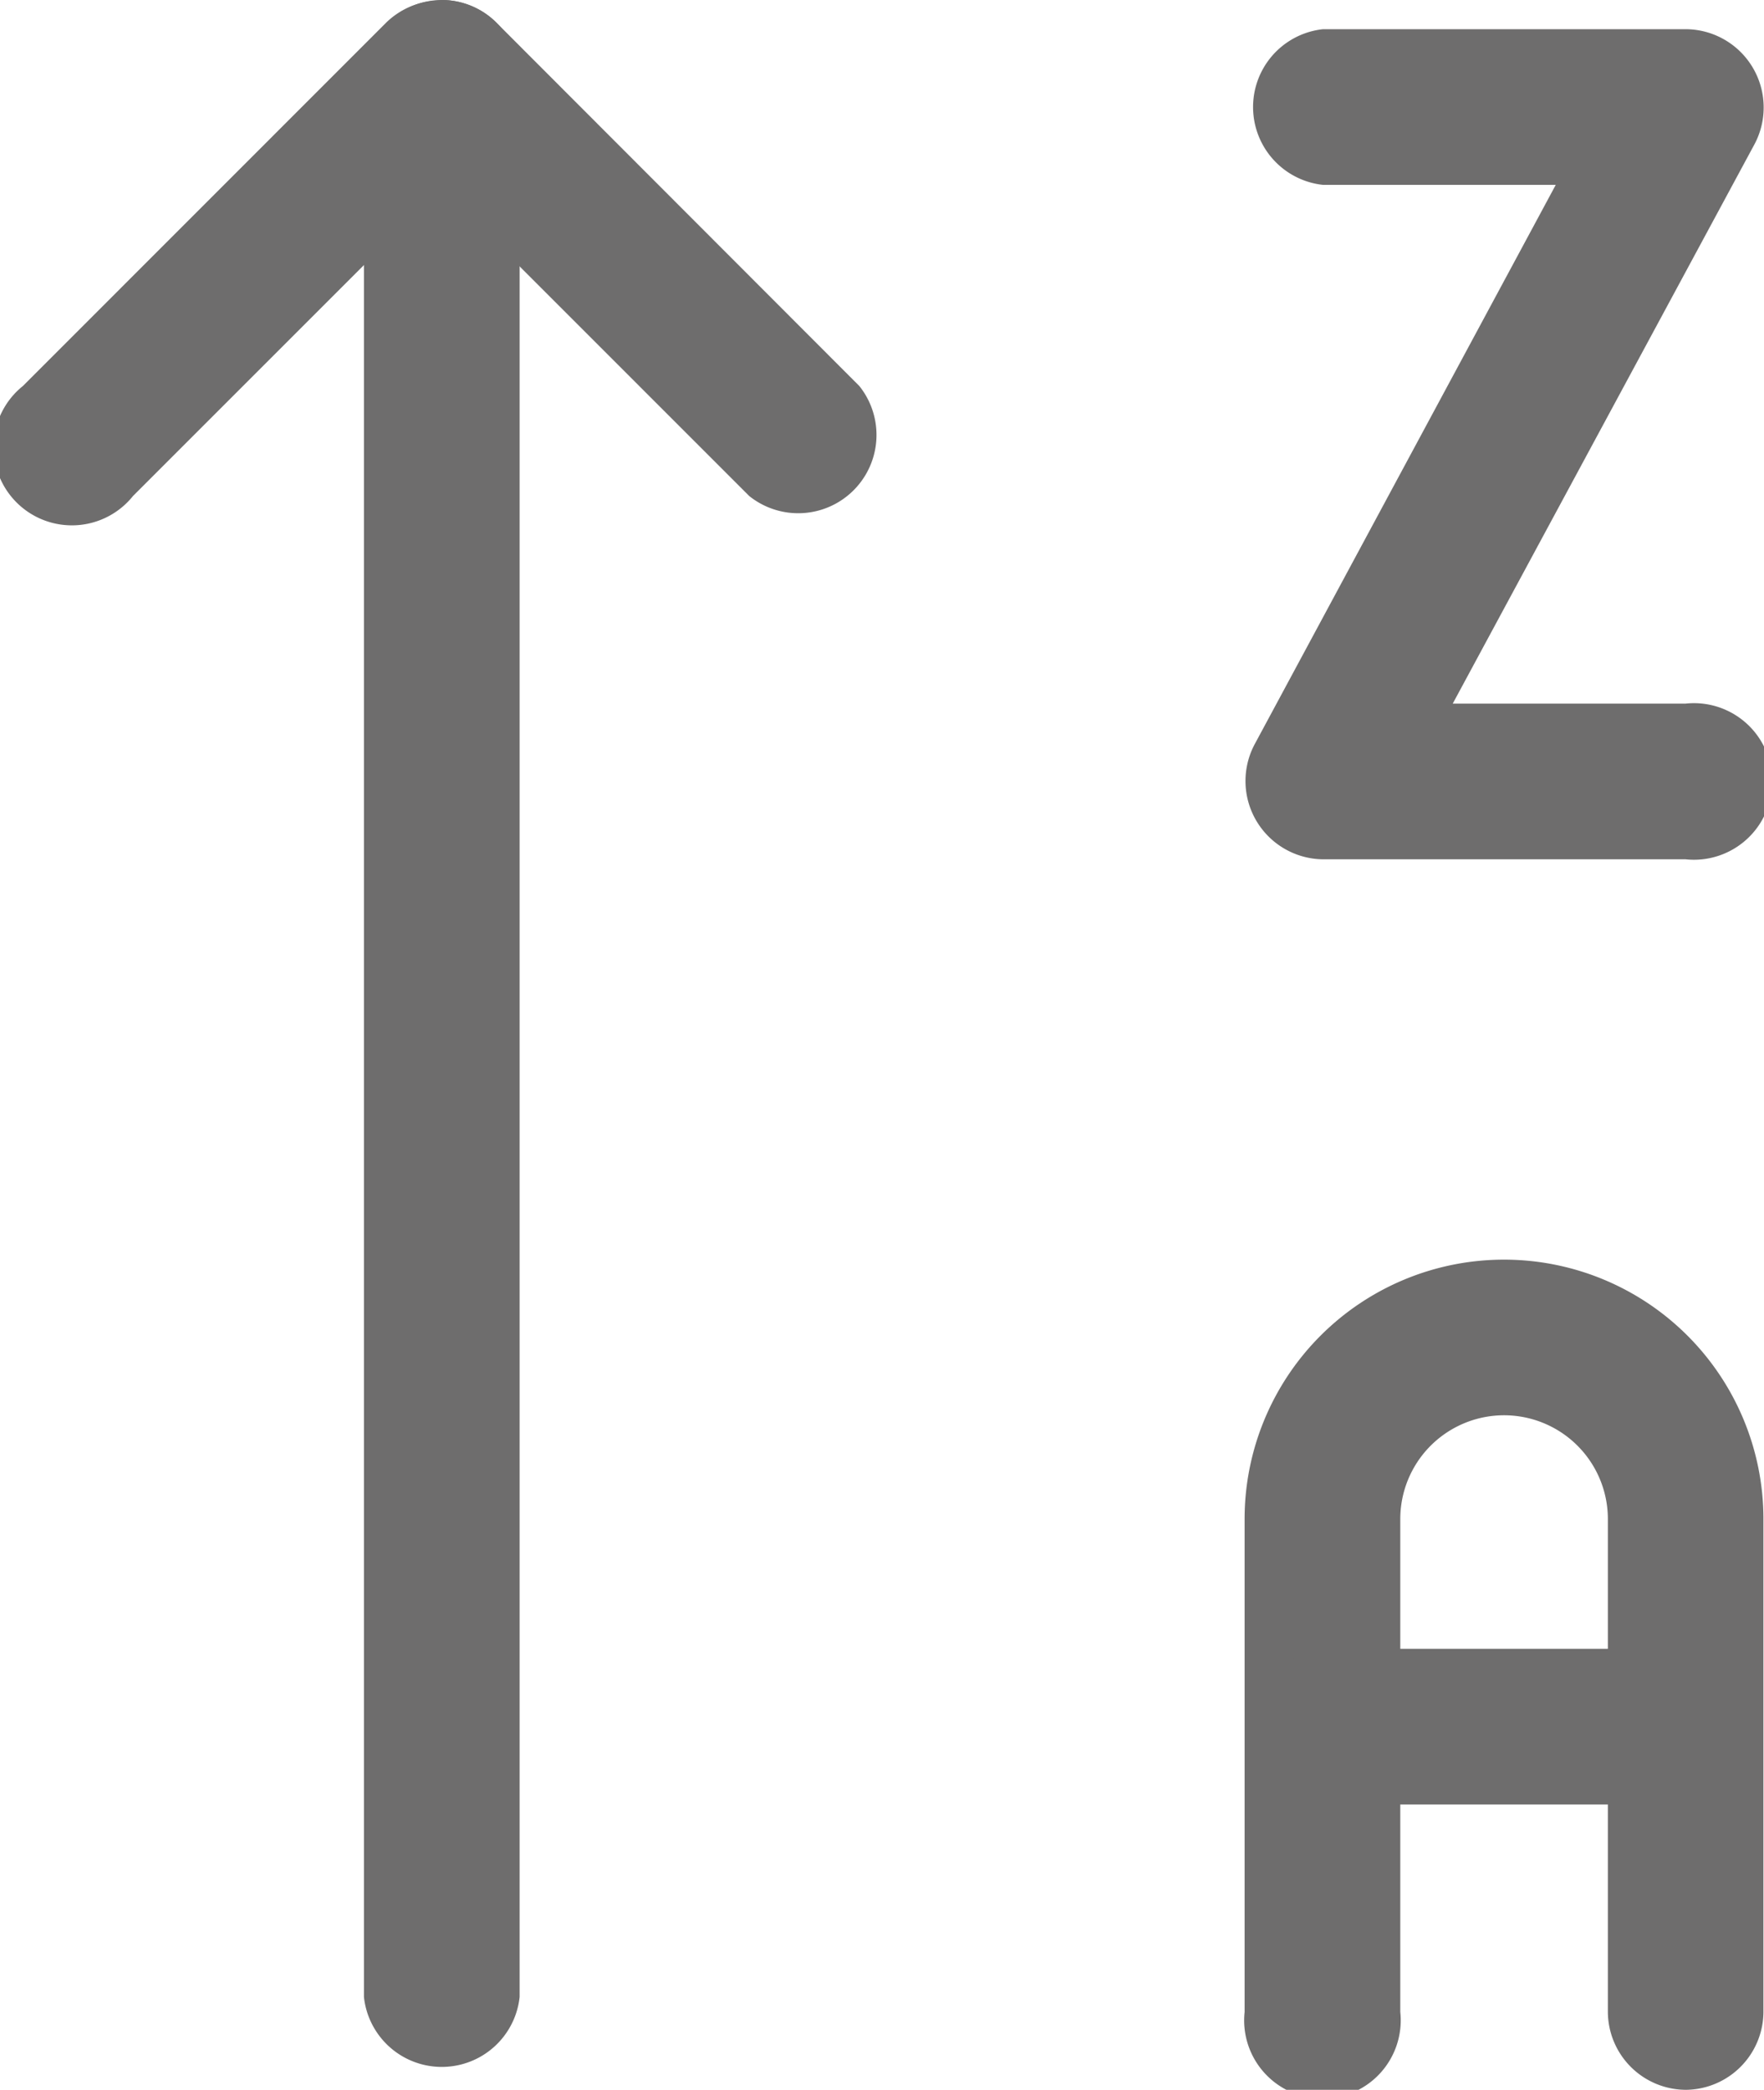 <svg xmlns="http://www.w3.org/2000/svg" width="15.772" height="18.685" viewBox="0 0 15.772 18.685">
  <g id="sort" transform="translate(0 0)">
    <path id="Path_388" data-name="Path 388" d="M75.692,18.555a.7.7,0,0,1-.7-.7V.7a.7.7,0,0,1,1.392,0V17.859A.7.7,0,0,1,75.692,18.555Zm0,0" transform="translate(79.638 18.555) rotate(180)" fill="#6e6d6d"/>
    <path id="Path_389" data-name="Path 389" d="M4.275,324.624a.69.69,0,0,1-.492-.2L.536,321.173a.7.7,0,0,1,.984-.984l2.755,2.755,2.755-2.755a.7.7,0,1,1,.984.984L4.768,324.42a.7.7,0,0,1-.493.2Zm0,0" transform="translate(8.219 324.624) rotate(180)" fill="#6e6d6d"/>
    <path id="Path_390" data-name="Path 390" d="M260.259,263.422h-3.247a.7.7,0,0,1-.613-1.025l2.694-5.005h-2.081a.7.7,0,0,1,0-1.392h3.247a.7.7,0,0,1,.613,1.025l-2.7,5.005h2.082a.7.7,0,1,1,0,1.392Zm0,0" transform="translate(-245.183 -255.739)" fill="#6e6d6d"/>
    <path id="Path_391" data-name="Path 391" d="M260.271,7.422a.7.7,0,0,1-.7-.7V2.319a.928.928,0,0,0-1.856,0V6.726a.7.7,0,1,1-1.392,0V2.319a2.319,2.319,0,0,1,4.639,0V6.726A.7.7,0,0,1,260.271,7.422Zm0,0" transform="translate(-245.195 11.263)" fill="#6e6d6d"/>
    <path id="Path_392" data-name="Path 392" d="M260.271,81.392h-3.247a.7.7,0,0,1,0-1.392h3.247a.7.7,0,0,1,0,1.392Zm0,0" transform="translate(-245.195 -65.258)" fill="#6e6d6d"/>
  </g>
</svg>
